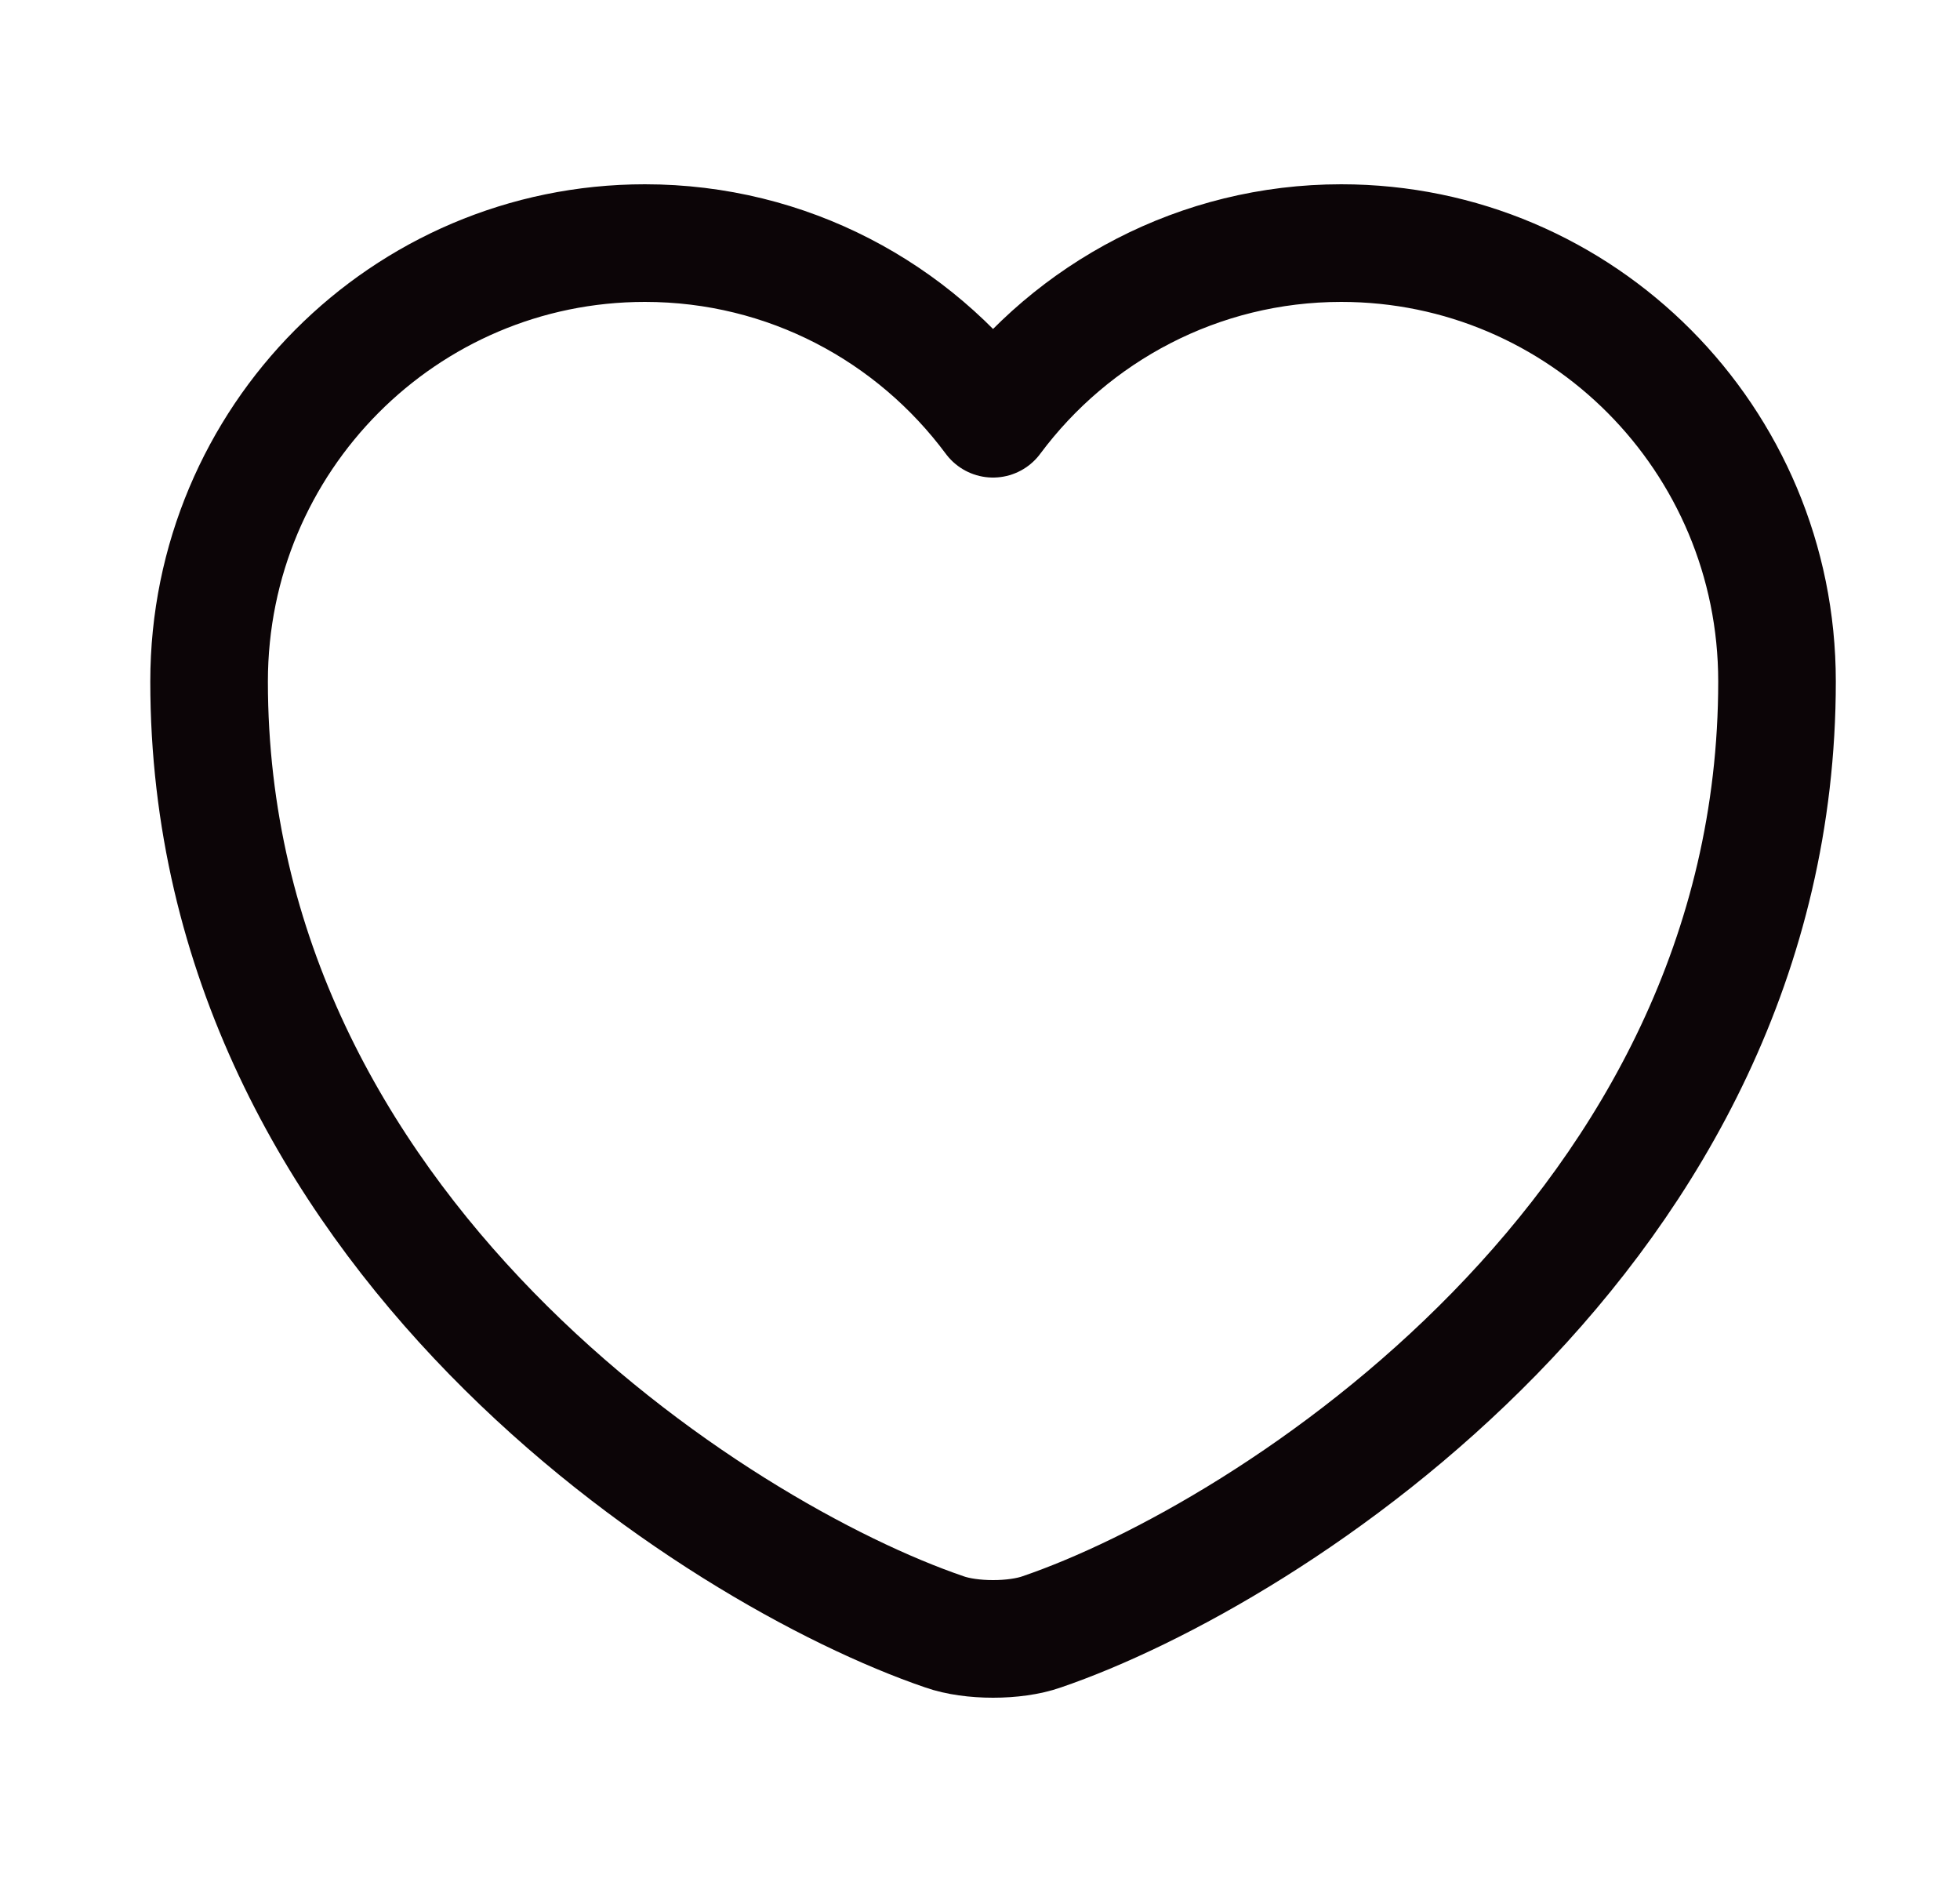 <svg width="25" height="24" viewBox="0 0 25 24" fill="none" xmlns="http://www.w3.org/2000/svg">
<path d="M13.287 20.81C12.947 20.93 12.386 20.93 12.046 20.81C9.146 19.82 2.667 15.69 2.667 8.69C2.667 5.6 5.157 3.1 8.226 3.1C10.046 3.1 11.656 3.98 12.666 5.34C13.677 3.98 15.296 3.1 17.107 3.1C20.177 3.1 22.666 5.6 22.666 8.69C22.666 15.69 16.186 19.82 13.287 20.81Z" stroke="#0C0507" stroke-width="1.5" stroke-linecap="round" stroke-linejoin="round"/>
</svg>
